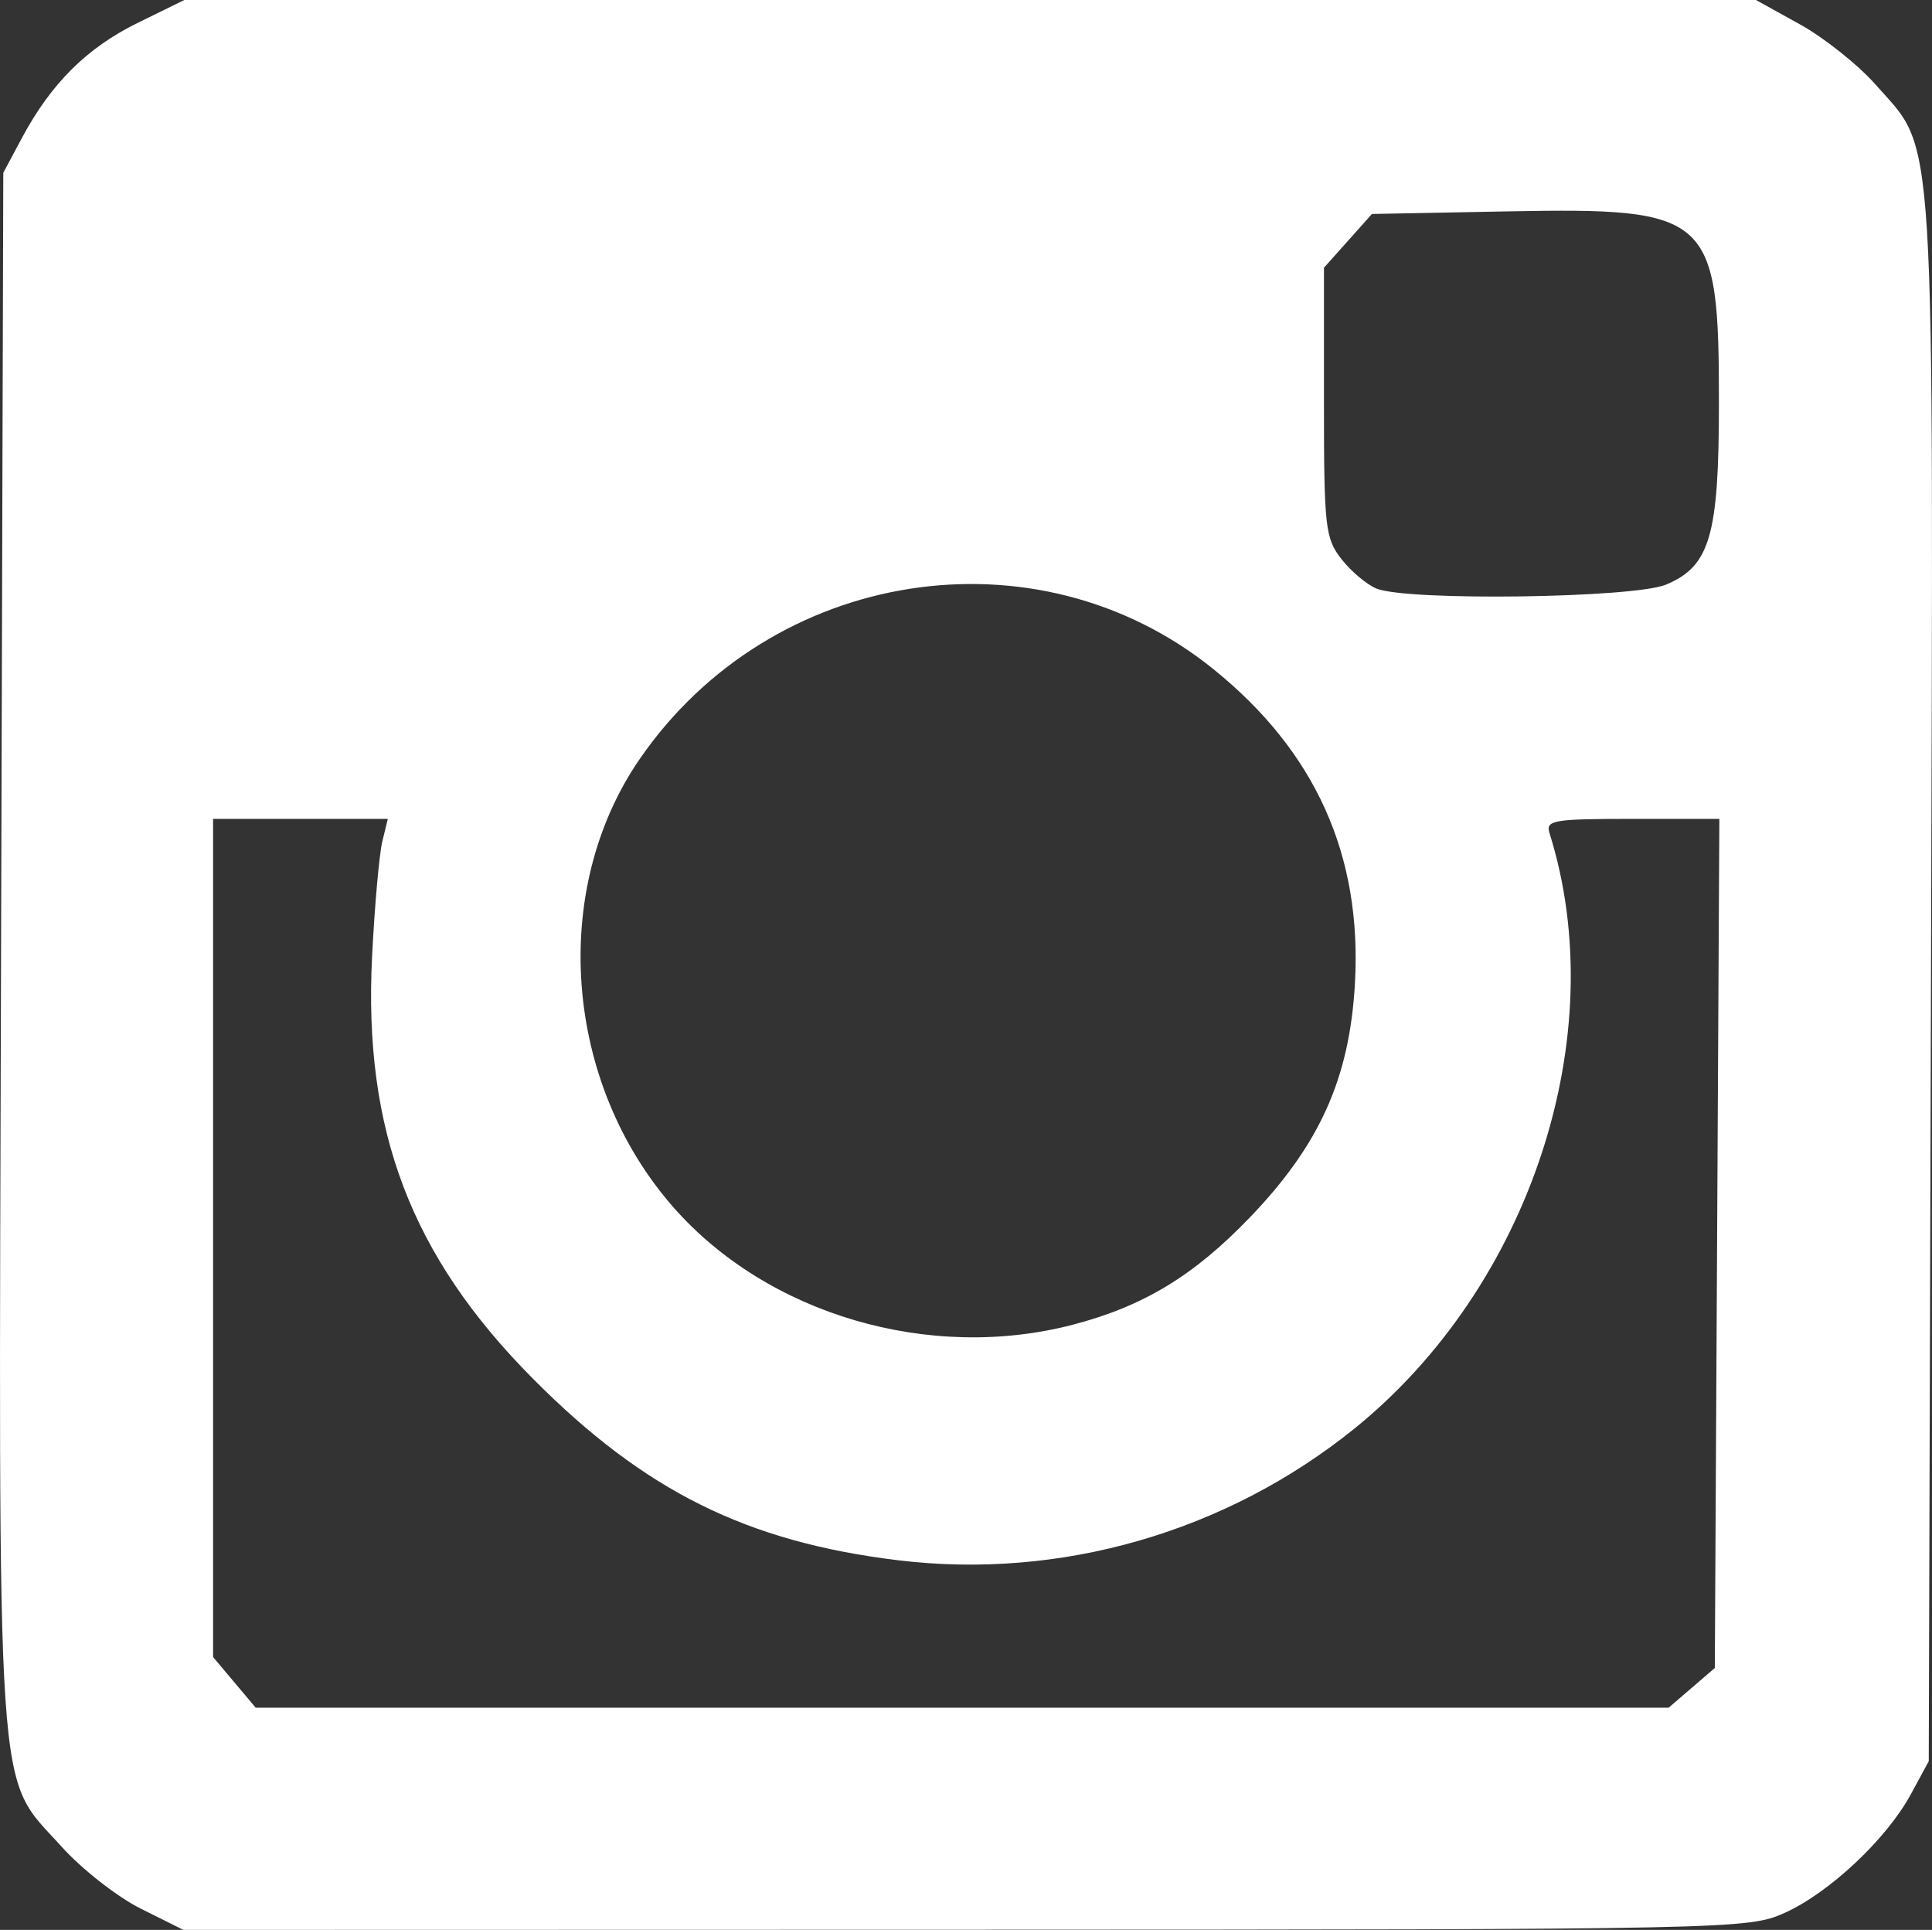 <?xml version="1.0" encoding="UTF-8" standalone="no"?>
<svg
   xmlns:dc="http://purl.org/dc/elements/1.1/"
   xmlns:cc="http://creativecommons.org/ns#"
   xmlns:rdf="http://www.w3.org/1999/02/22-rdf-syntax-ns#"
   xmlns:svg="http://www.w3.org/2000/svg"
   xmlns="http://www.w3.org/2000/svg"
   viewBox="0 0 234.793 234.5"
   height="234.5"
   width="234.793"
   version="1.1"
   id="svg3440">
  <rect x="0" y="0" width="234.793" height="234.5" fill="#333333" stroke="none"/>
  <defs
     id="defs3444" />
  <path
     id="path3450"
     d="M 17.117,231.922 C 14.271,230.504 9.94,227.115 7.491,224.392 -0.608,215.383 -0.175,221.787 0.129,115.432 L 0.399,21 2.655,16.778 C 6.193,10.156 10.557,5.815 16.717,2.79 L 22.399,0 l 95.5,0 95.5,0 5.355,2.966 c 2.945,1.631 7.084,4.93 9.196,7.329 7.367,8.369 7.02,2.75 6.718,108.772 L 234.399,214 l -2.167,4 c -2.947,5.439 -9.884,11.966 -15.333,14.425 -4.42,1.995 -6.18,2.032 -99.554,2.053 l -95.054,0.022 -5.174,-2.578 z m 188.476,-26.834 2.806,-2.413 0.276,-51.587 0.276,-51.587 -10.594,0 c -9.632,0 -10.544,0.159 -10.043,1.75 7.71,24.508 -2.343,55.117 -23.771,72.38 -15.584,12.555 -35.703,18.348 -55.403,15.953 -18.372,-2.234 -30.773,-8.391 -44.313,-22 -14.867,-14.943 -20.686,-30.207 -19.606,-51.431 0.312,-6.134 0.87,-12.39 1.239,-13.902 l 0.671,-2.75 -10.617,0 -10.617,0 0,50.923 0,50.923 2.589,3.077 2.589,3.077 85.855,0 85.855,0 2.806,-2.413 z m -75.229,-44.12 c 8.588,-2.237 14.73,-5.959 21.546,-13.057 8.473,-8.823 12.096,-16.886 12.751,-28.372 0.891,-15.62 -4.794,-28.24 -17.235,-38.263 -21.505,-17.325 -53.706,-12.259 -69.691,10.963 -10.971,15.939 -9.195,39.347 4.133,54.489 11.45,13.007 31.088,18.773 48.496,14.239 z m 72.103,-89.931 c 5.345,-2.233 6.432,-5.958 6.432,-22.036 0,-22.898 -0.981,-23.789 -25.663,-23.316 L 166.73,26 l -2.916,3.266 -2.916,3.266 0,16.349 c 0,15.187 0.152,16.543 2.138,19.068 1.176,1.495 3.088,3.102 4.25,3.571 3.793,1.533 31.258,1.155 35.18,-0.484 z"
     style="fill:#ffffff" />
</svg>
